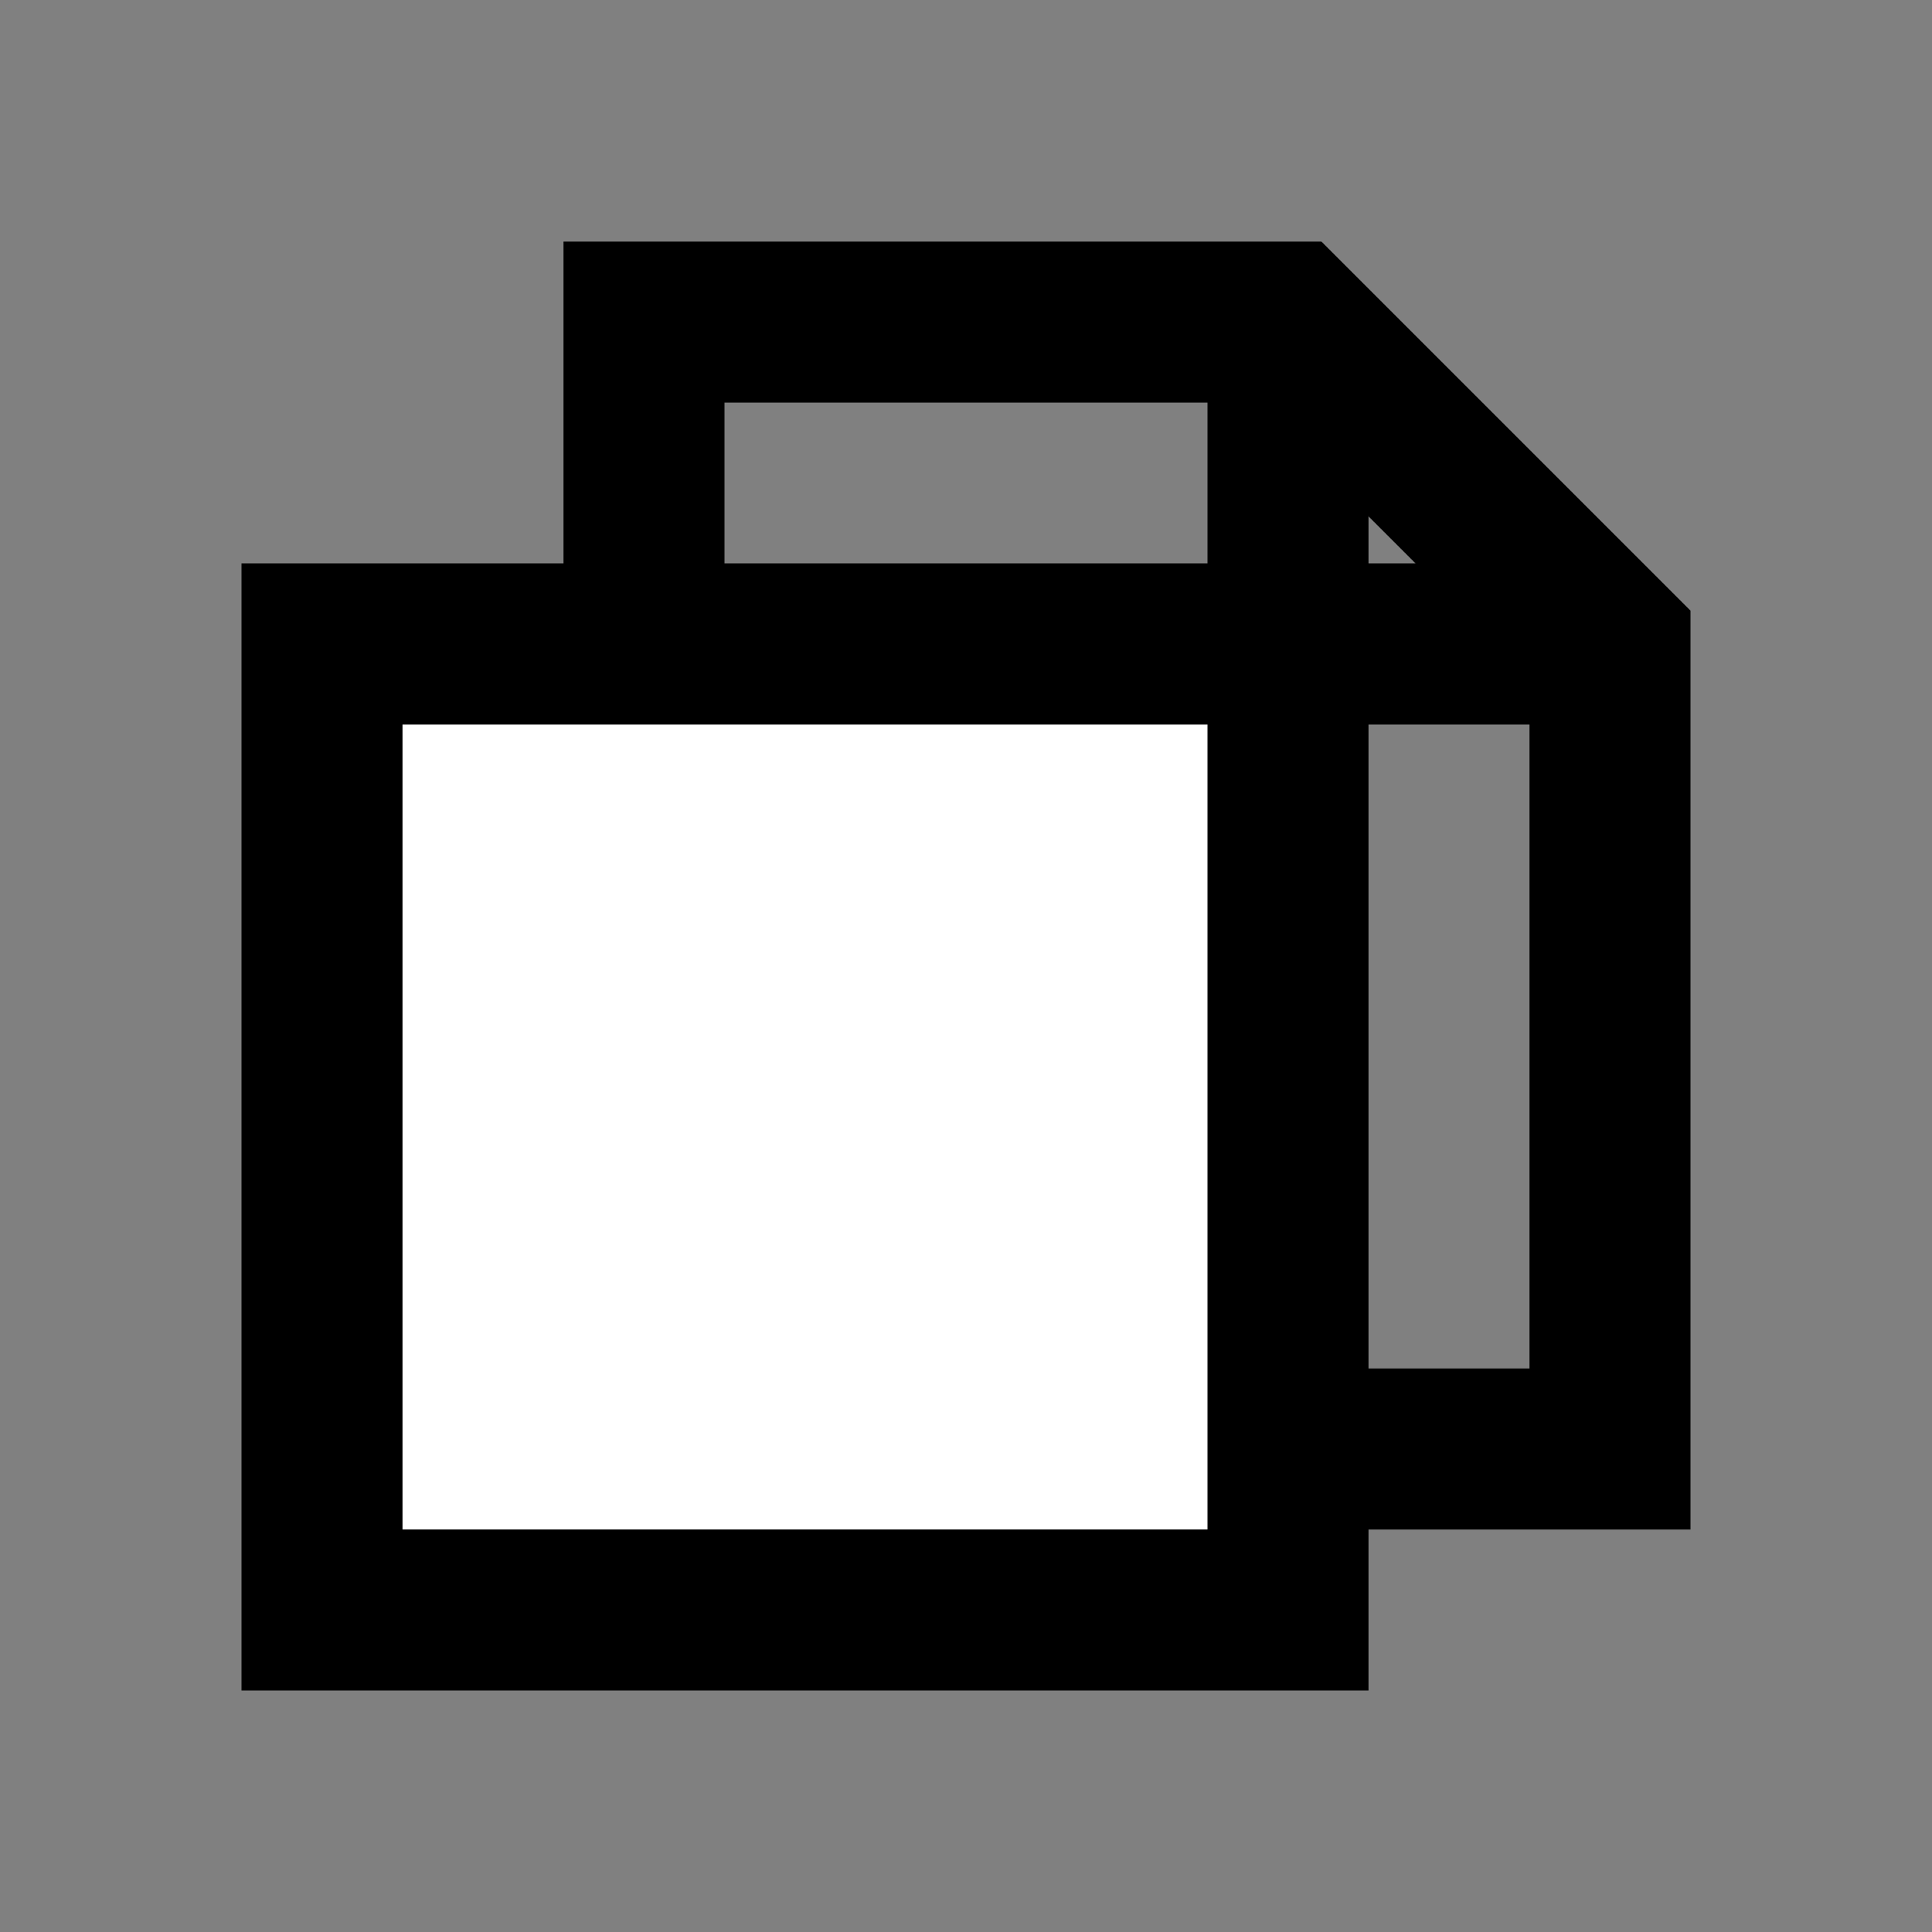 <svg width="24" height="24" viewBox="0 0 24 24" fill="none" xmlns="http://www.w3.org/2000/svg">
  <rect x="0" y="0" width="24" height="24" fill="#808080" stroke="none"/>
  <!-- Document with corner fold - Copy icon -->
  <path d="M8 4H16L20 8V18H8V4Z" stroke="#000000" stroke-width="2" fill="none" stroke-linejoin="miter"/>
  <path d="M16 4V8H20" stroke="#000000" stroke-width="2" stroke-linejoin="miter" fill="none"/>
  <rect x="4" y="8" width="12" height="12" stroke="#000000" stroke-width="2" fill="#FFFFFF" stroke-linejoin="miter"/>
</svg>

